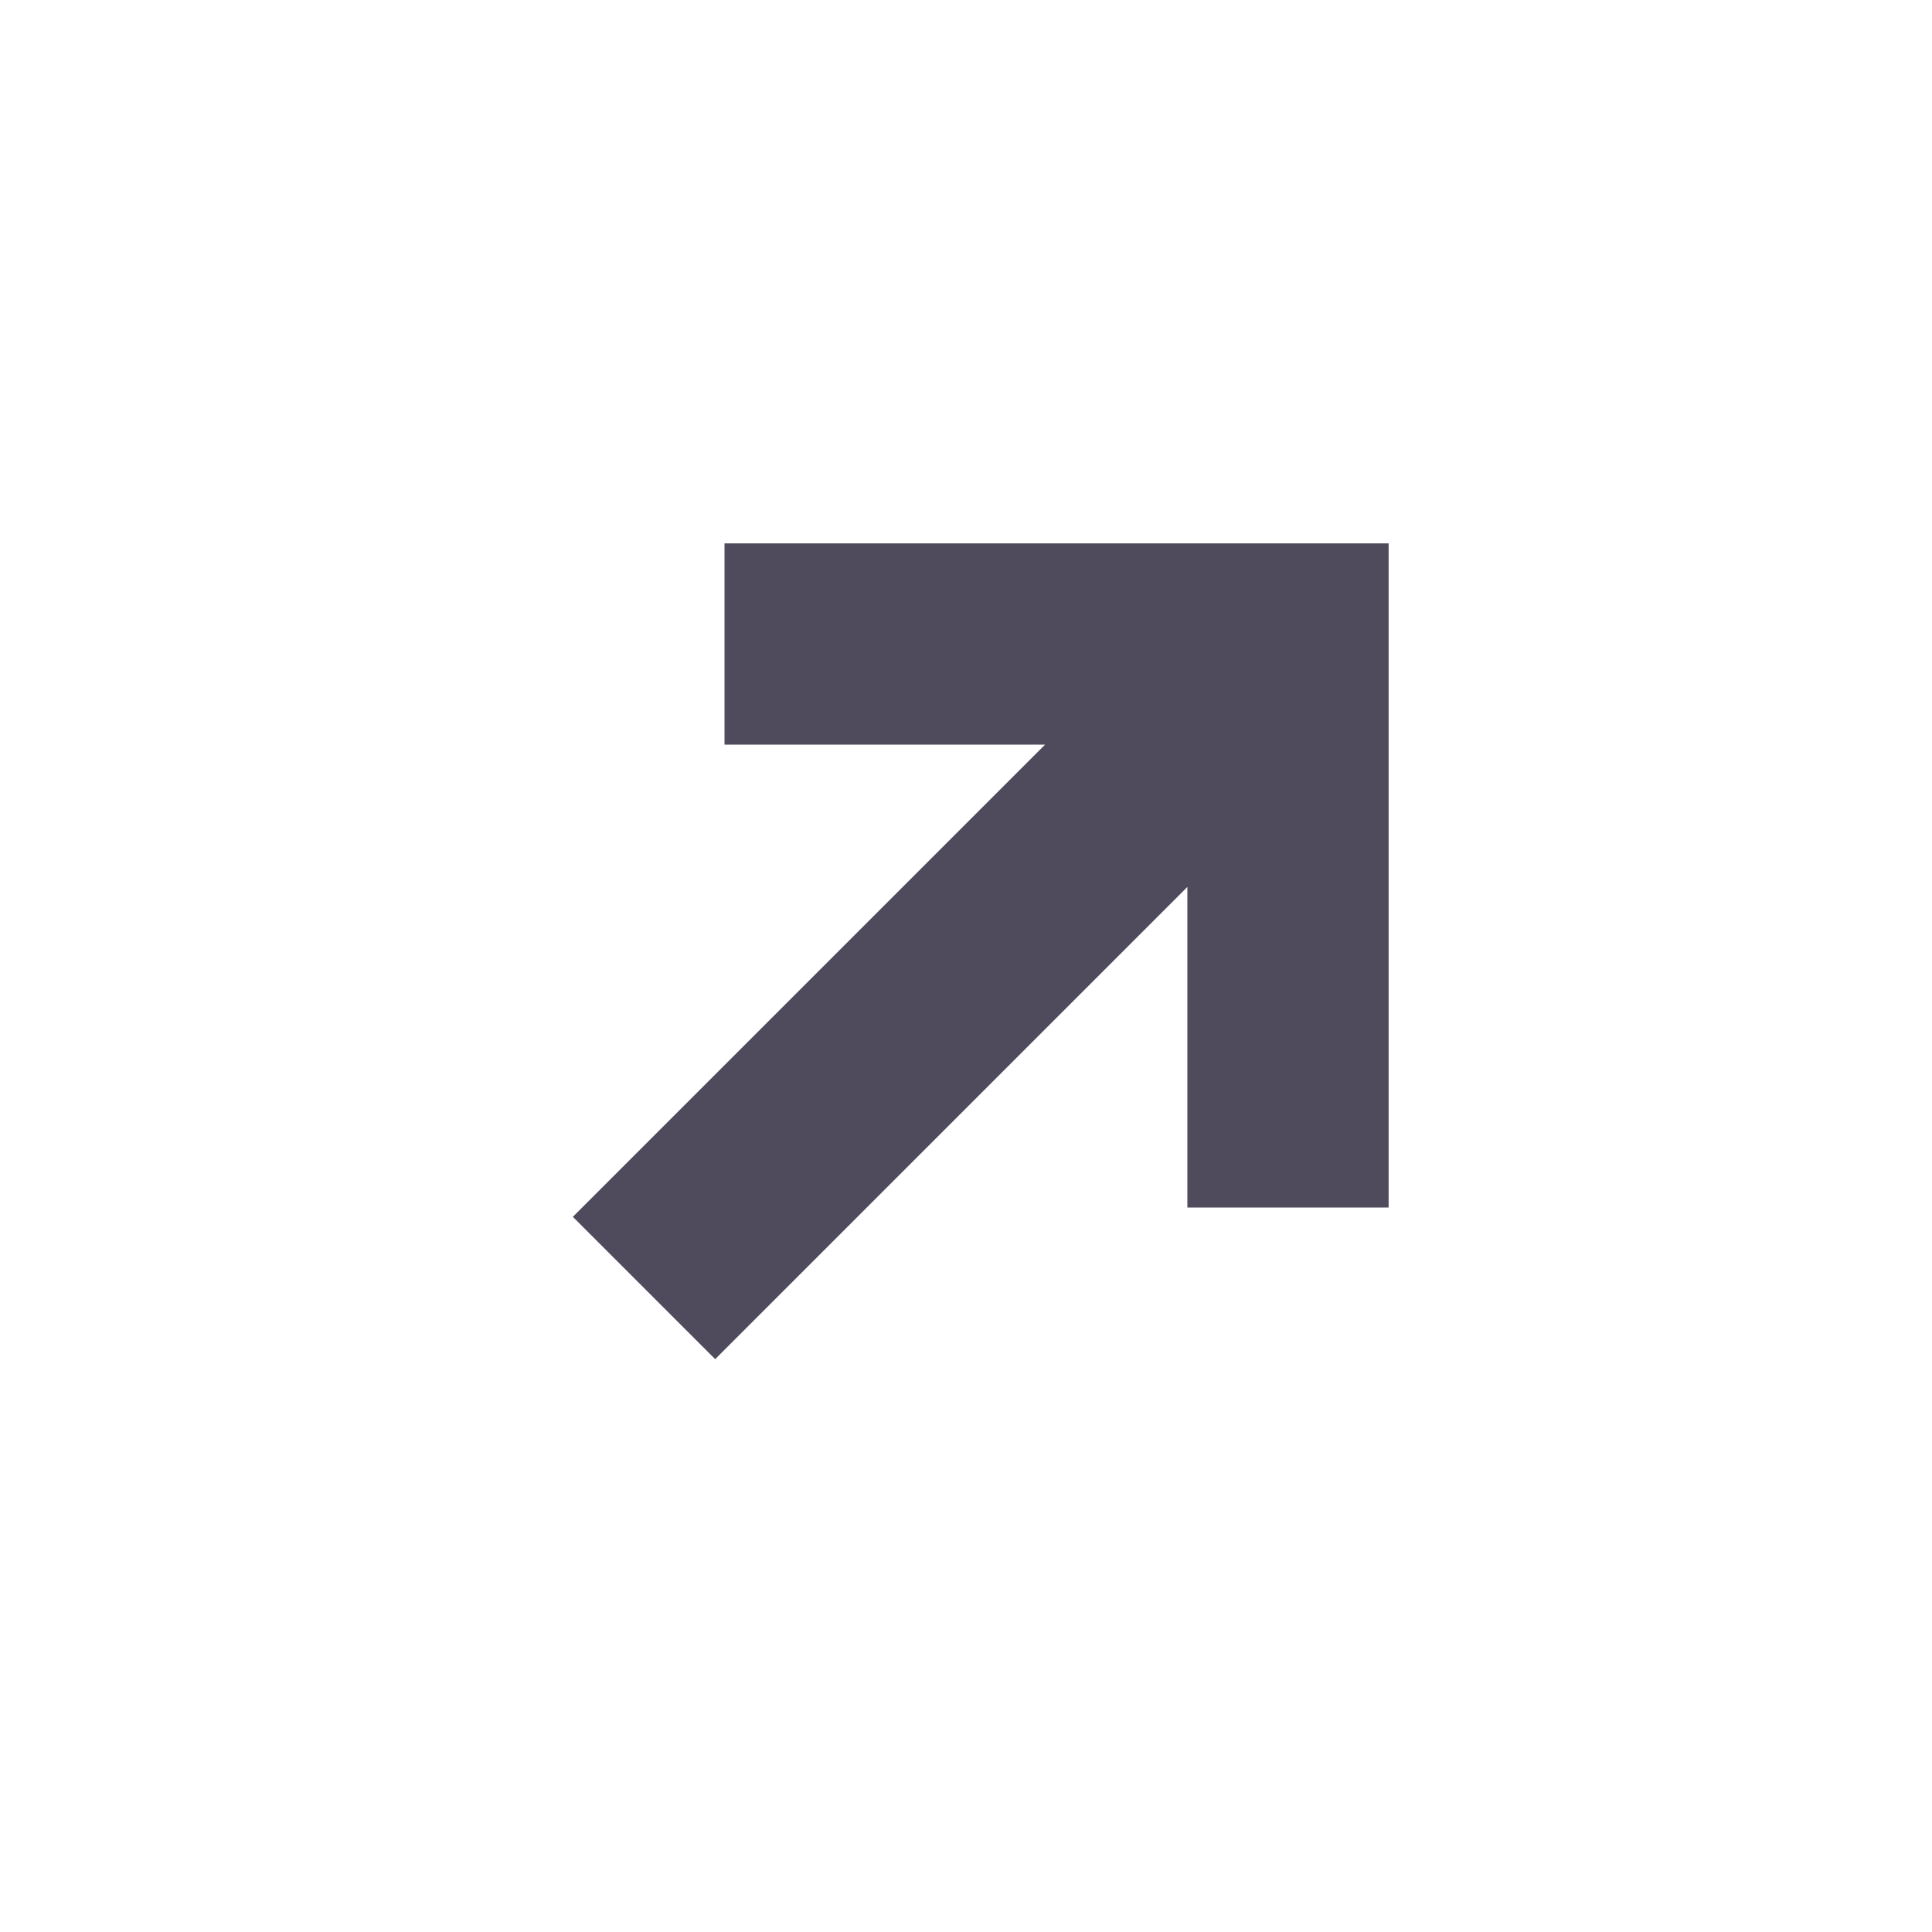 <svg width="24" height="24" viewBox="0 0 24 24" fill="none" xmlns="http://www.w3.org/2000/svg">
<g id="icon / arrow_top_right_small">
<path id="Union" d="M12.982 9.25L7.116 15.116L8.884 16.884L14.75 11.018L14.75 15L17.25 15L17.25 6.75H9V9.25H12.982Z" fill="#4F4B5C"/>
</g>
</svg>
